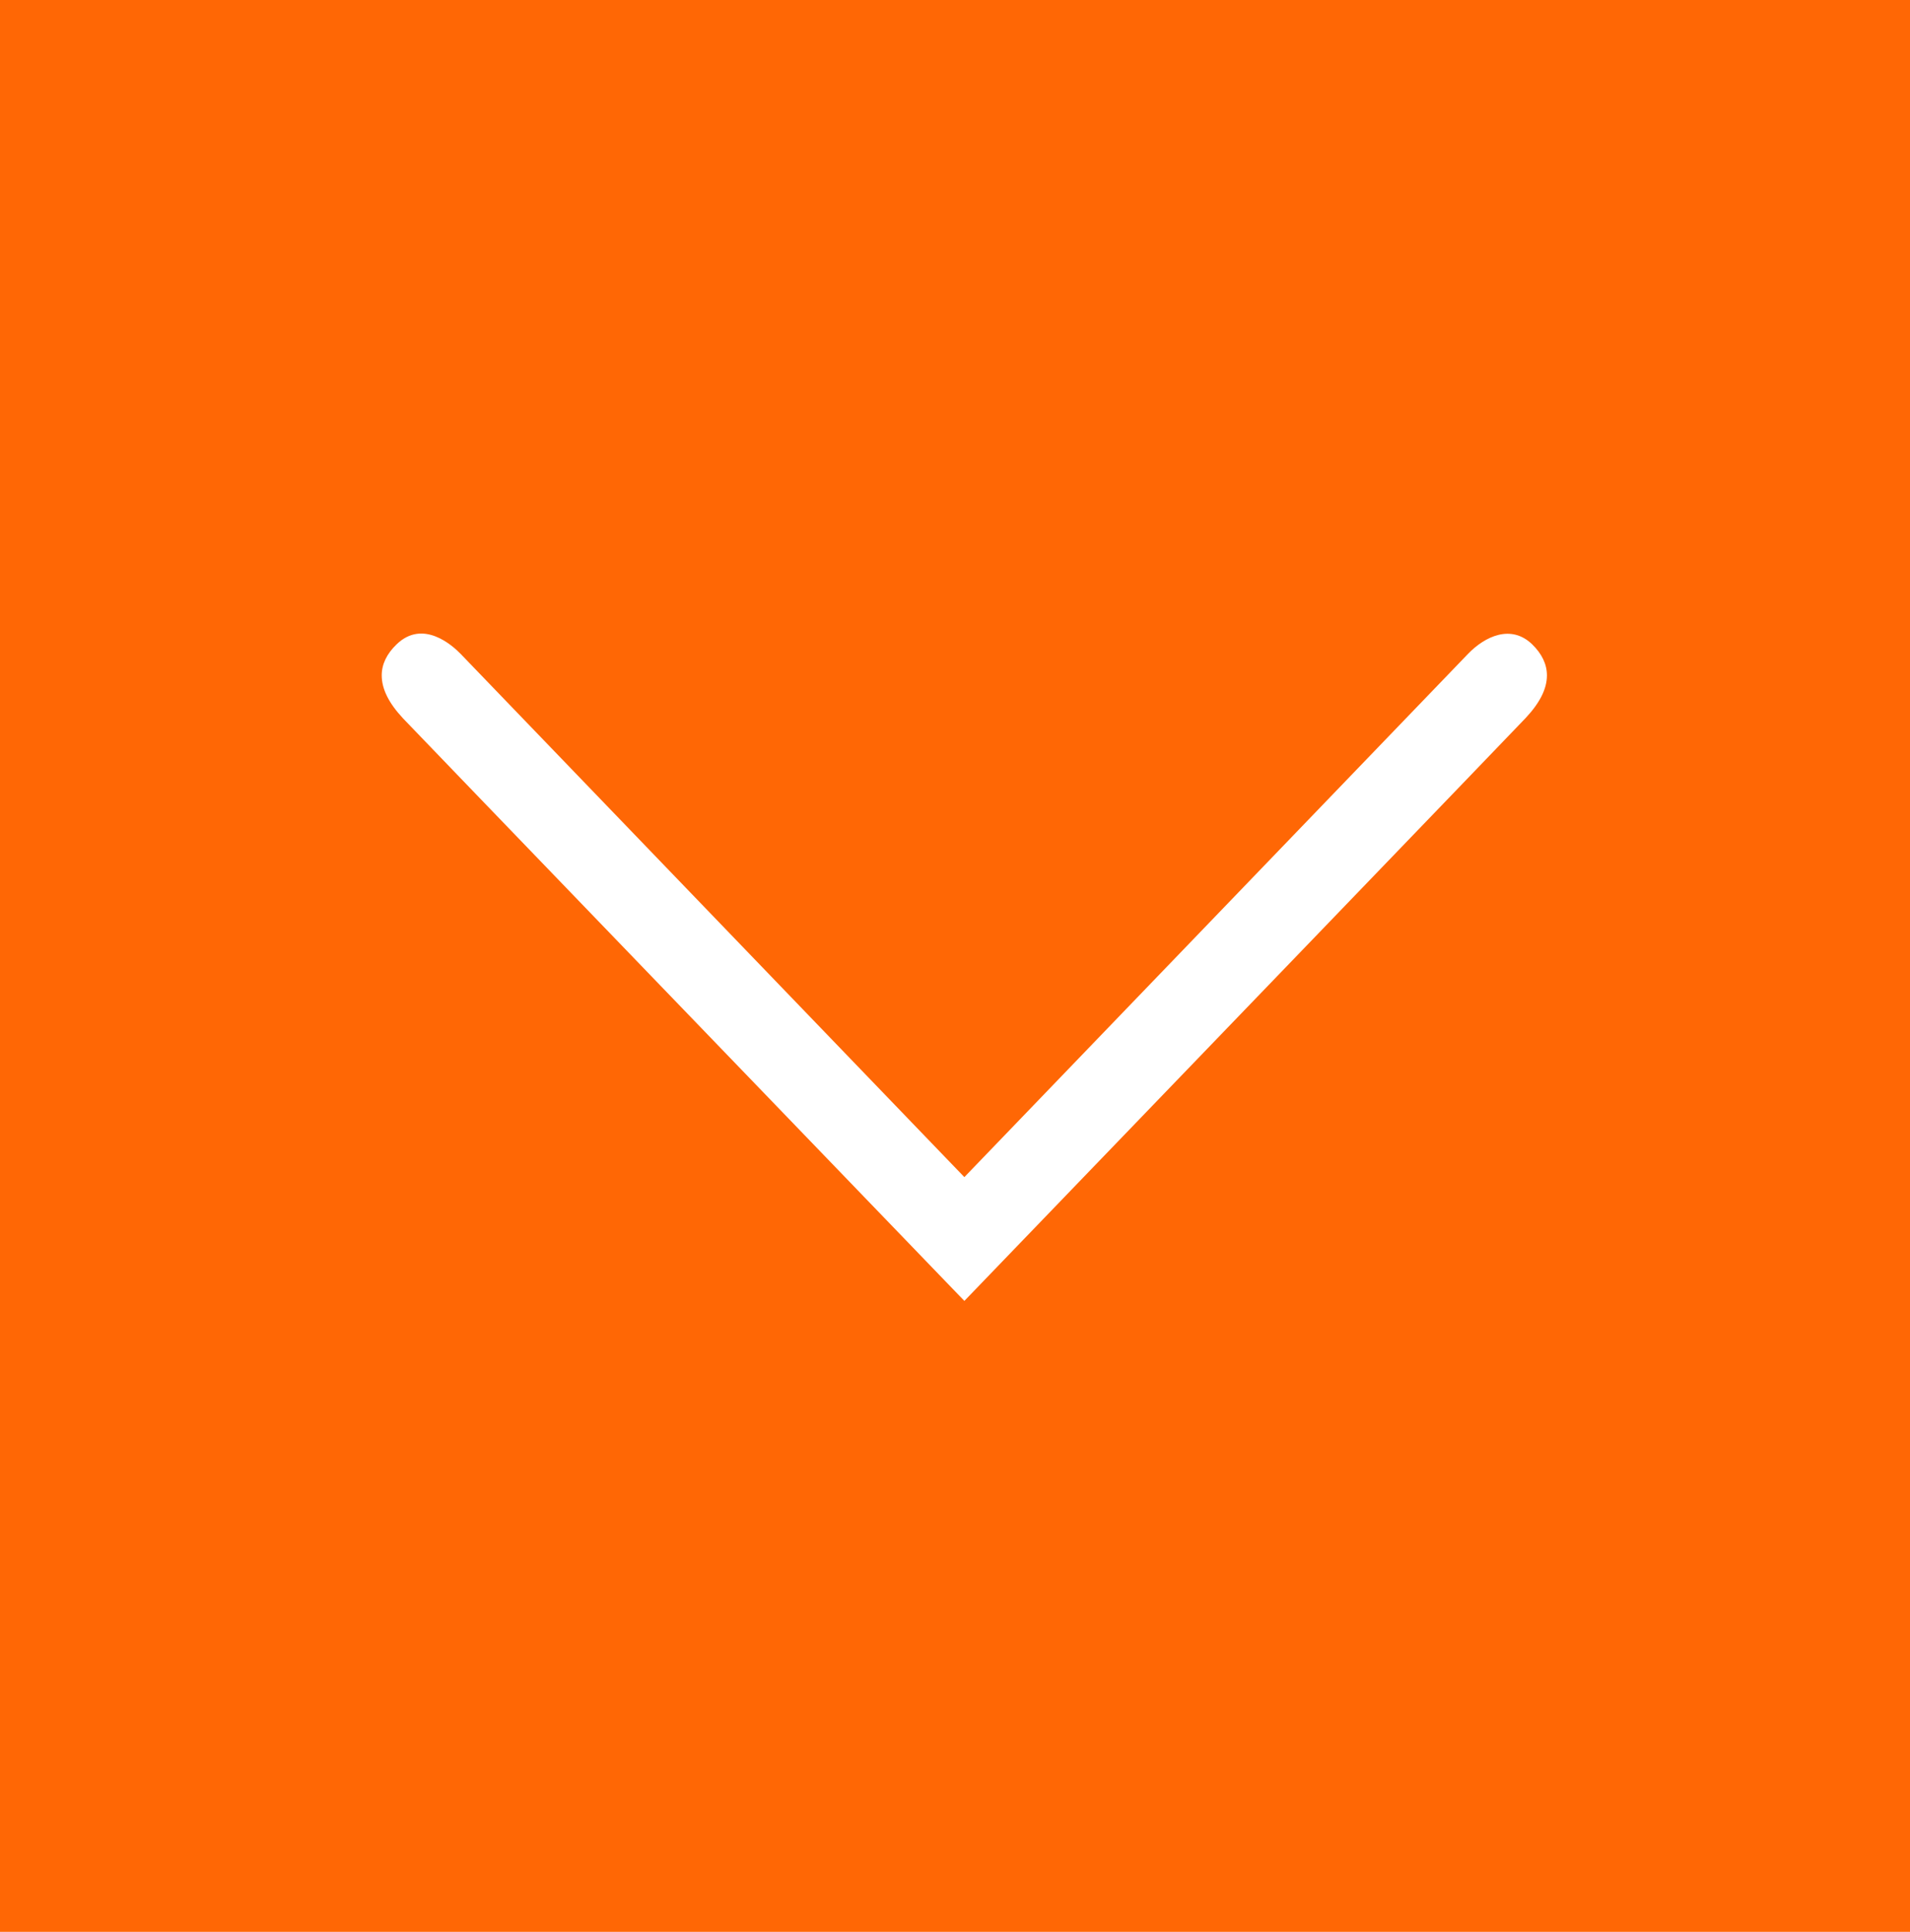 <?xml version="1.0" encoding="utf-8"?>
<!-- Generator: Adobe Illustrator 16.0.0, SVG Export Plug-In . SVG Version: 6.00 Build 0)  -->
<!DOCTYPE svg PUBLIC "-//W3C//DTD SVG 1.1//EN" "http://www.w3.org/Graphics/SVG/1.1/DTD/svg11.dtd">
<svg version="1.1" id="Capa_1" xmlns="http://www.w3.org/2000/svg" xmlns:xlink="http://www.w3.org/1999/xlink" x="0px" y="0px"
	 width="90px" height="91px" viewBox="0 0 90 91" enable-background="new 0 0 90 91" xml:space="preserve">
<g>
	<rect fill="#FF6705" width="90" height="91"/>
	<g>
		<path fill="#FFFFFF" d="M17.987,31.813c0-0.523,0.237-1.015,0.703-1.463c1.242-1.196,2.628,0.051,3.024,0.461
			c0.123,0.13,23.727,24.638,23.727,24.638s23.511-24.415,23.725-24.64c0.811-0.843,2.039-1.412,3.029-0.459
			c0.461,0.448,0.697,0.941,0.697,1.464c0,0.632-0.33,1.291-1.009,2.015c-0.371,0.398-16.995,17.649-26.442,27.451
			c-4.523-4.69-26.009-26.971-26.447-27.437C18.319,33.12,17.987,32.456,17.987,31.813z"/>
	</g>
</g>
</svg>
